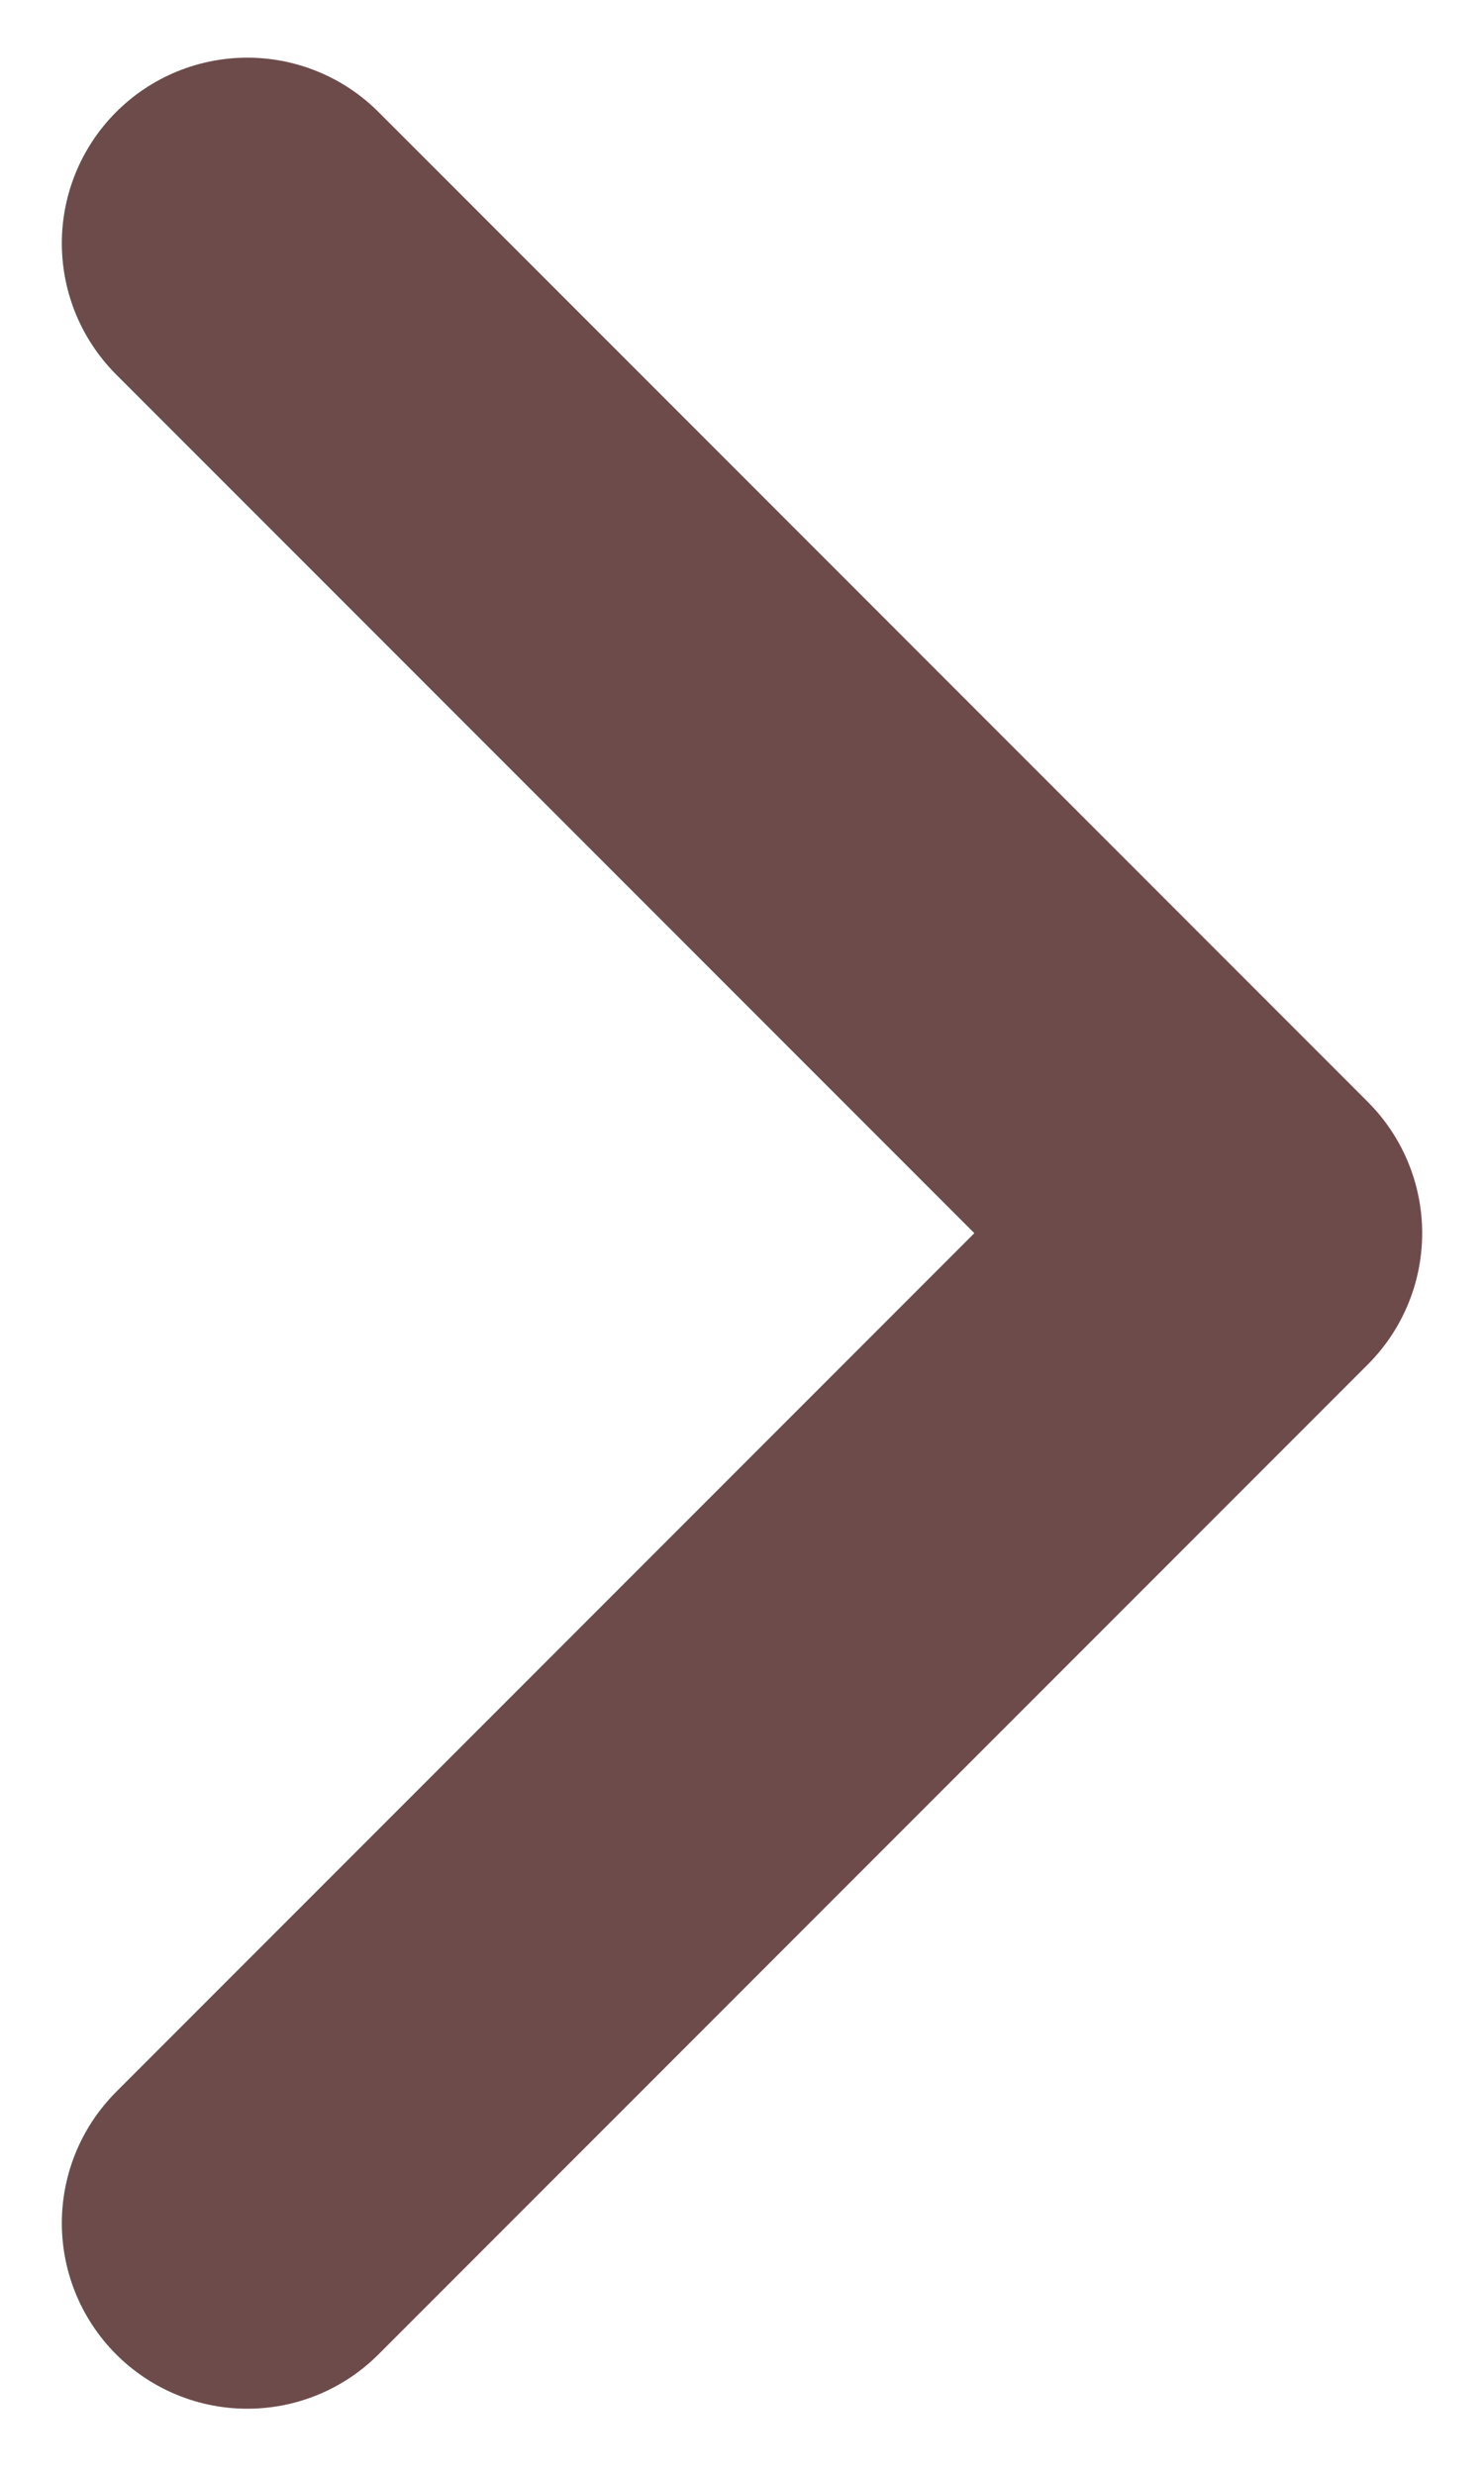 <svg width="6" height="10" viewBox="0 0 6 10" fill="none" xmlns="http://www.w3.org/2000/svg">
<path d="M1 0.983L5 4.983L1 8.983" stroke="#6D4B4A" stroke-width="1.5" stroke-linecap="round" stroke-linejoin="round"/>
</svg>
